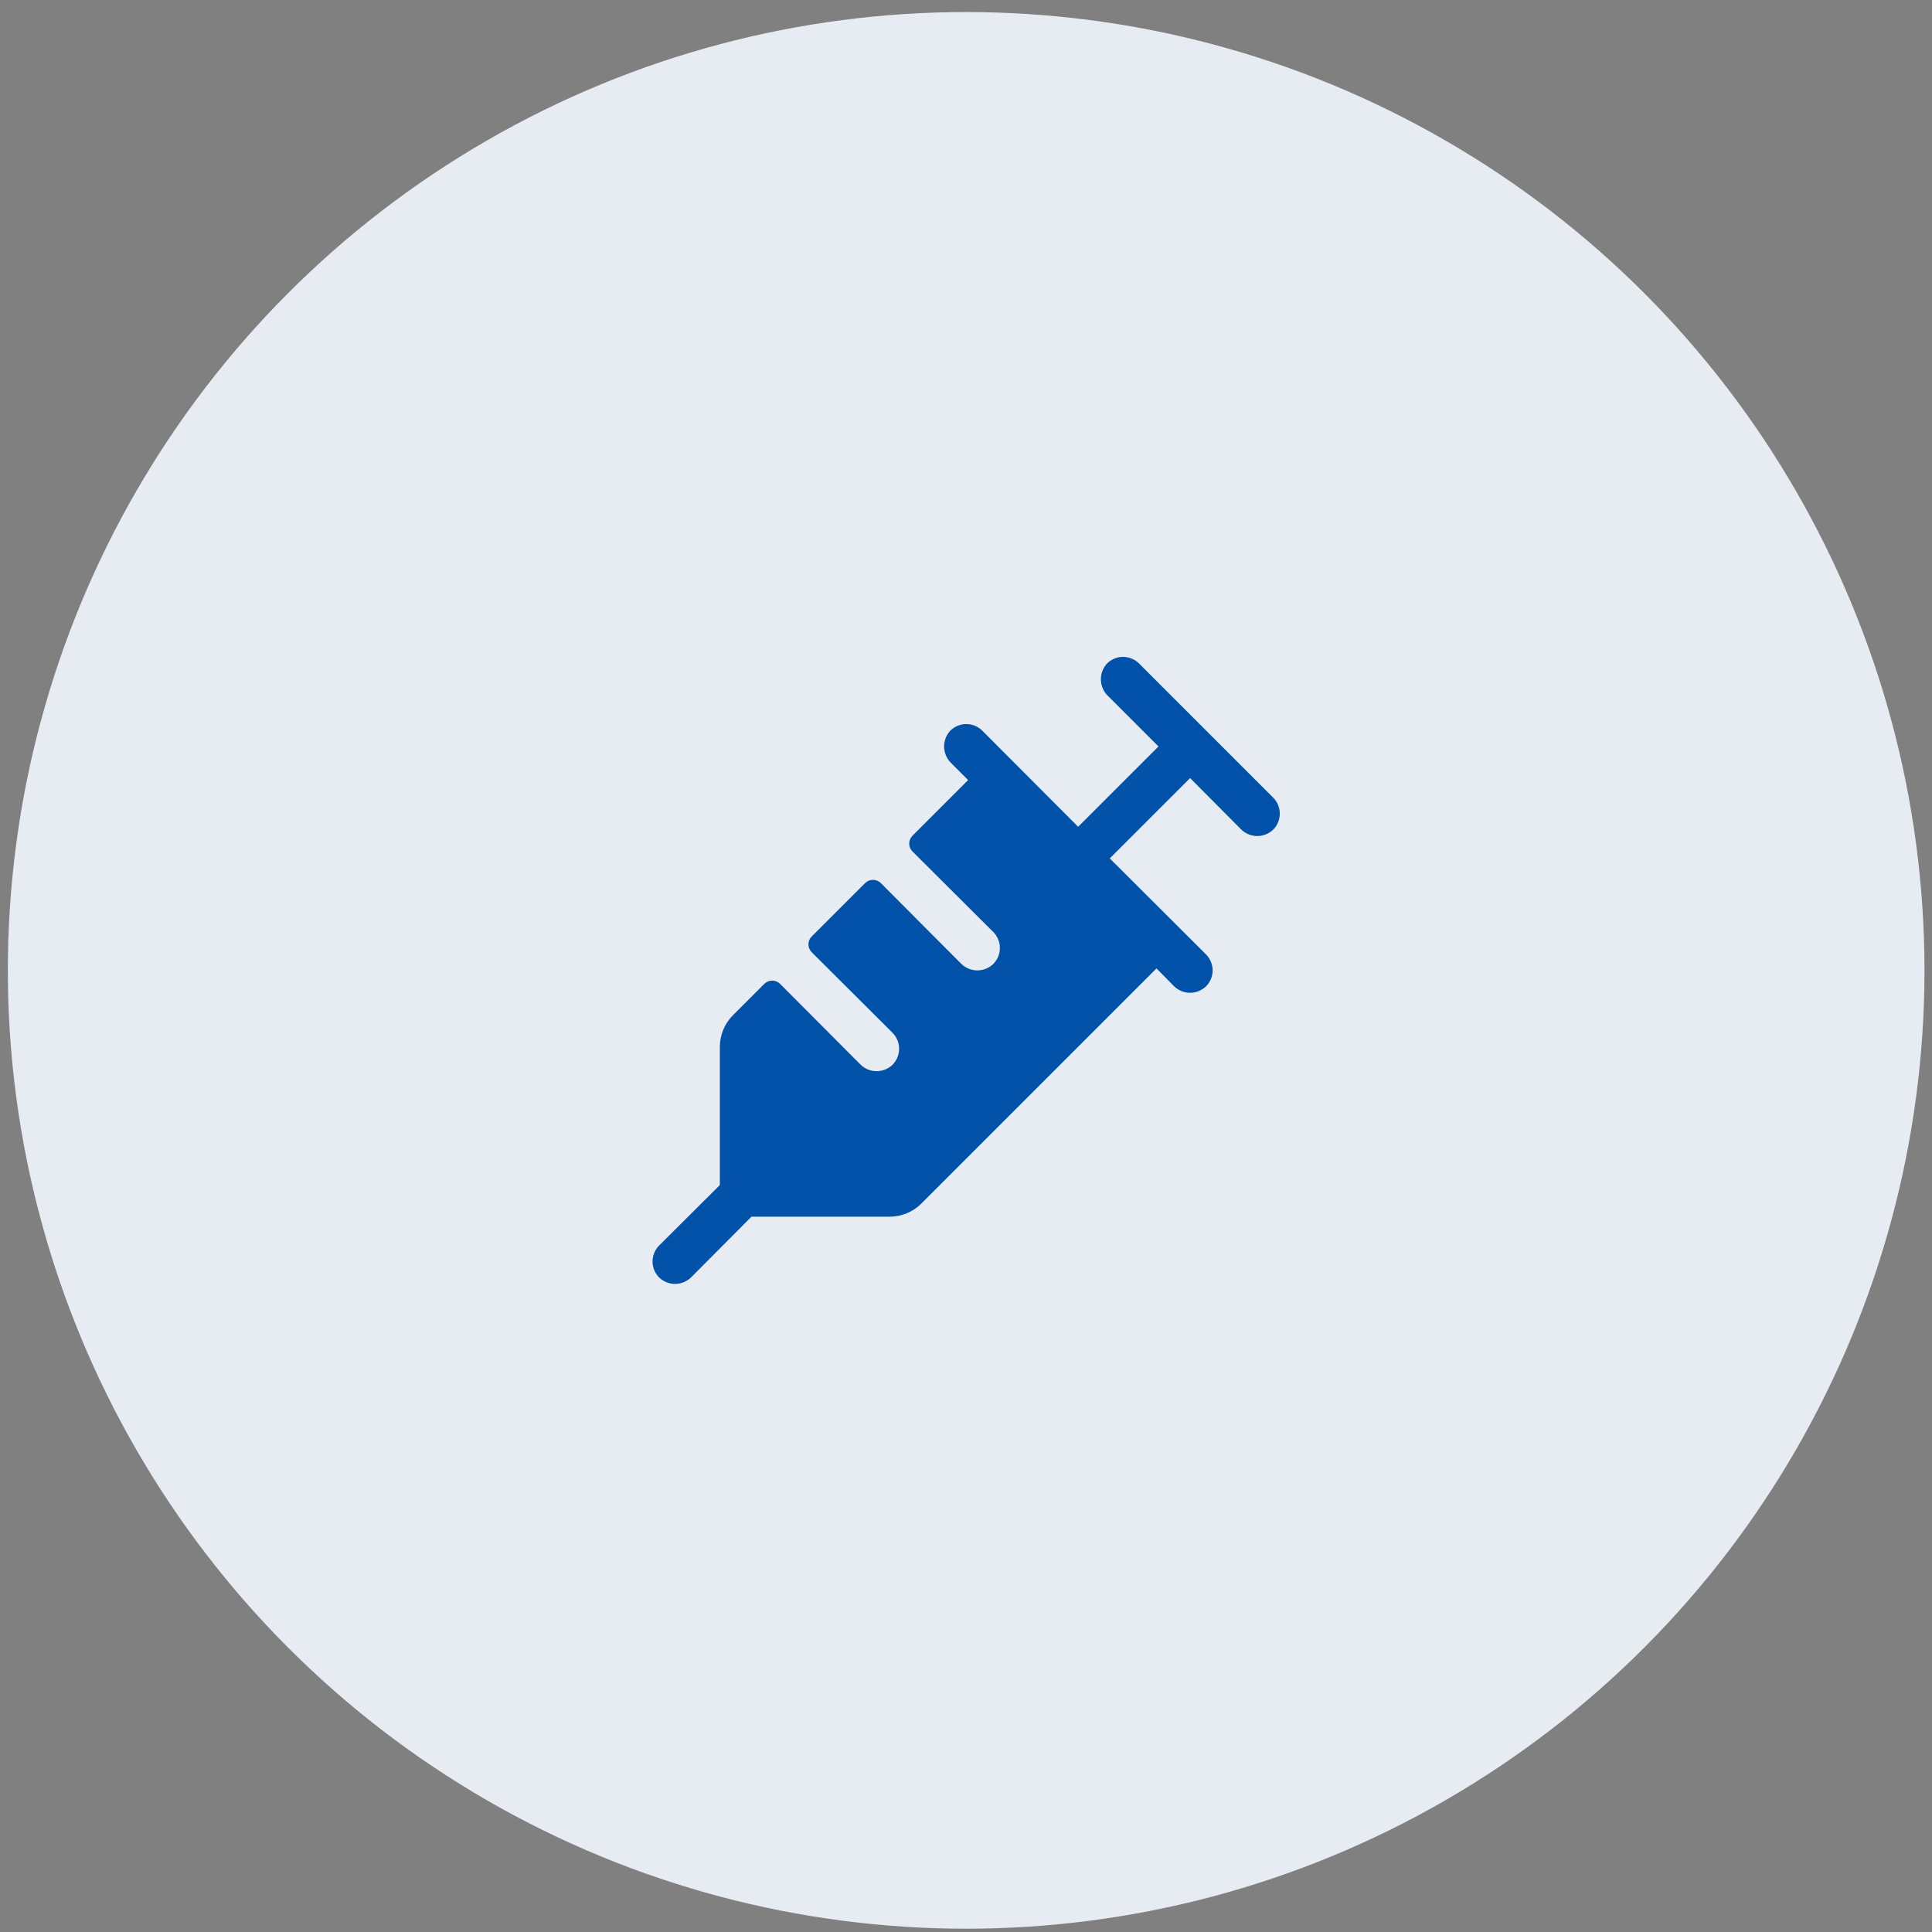 <svg width="126" height="126" viewBox="0 0 126 126" fill="none" xmlns="http://www.w3.org/2000/svg">
<rect x="0" y="0" width="126" height="126" fill="#808080" stroke="none"/>
<g id="Icon">
<circle id="bg" cx="63.011" cy="63.286" r="62.499" fill="#E6ECF2"/>
<path id="Vector" d="M83.037 54.103C82.757 54.373 82.384 54.524 81.996 54.524C81.608 54.524 81.235 54.373 80.956 54.103L77.615 50.745L72.376 55.984L78.655 62.245C78.93 62.522 79.084 62.896 79.084 63.286C79.084 63.675 78.93 64.049 78.655 64.326C78.376 64.596 78.003 64.747 77.615 64.747C77.227 64.747 76.853 64.596 76.574 64.326L75.424 63.158L60.09 78.492C59.542 79.039 58.801 79.347 58.027 79.35H49.009L45.066 83.312C44.787 83.582 44.414 83.733 44.025 83.733C43.637 83.733 43.264 83.582 42.985 83.312C42.711 83.035 42.557 82.661 42.557 82.271C42.557 81.882 42.711 81.508 42.985 81.231L46.946 77.287V68.269C46.949 67.496 47.258 66.754 47.804 66.207L49.849 64.162C49.985 64.028 50.169 63.953 50.36 63.953C50.551 63.953 50.734 64.028 50.871 64.162L56.129 69.438C56.408 69.708 56.781 69.859 57.169 69.859C57.557 69.859 57.93 69.708 58.21 69.438C58.484 69.161 58.638 68.787 58.638 68.397C58.638 68.007 58.484 67.634 58.21 67.357L52.934 62.099C52.8 61.963 52.725 61.779 52.725 61.588C52.725 61.397 52.8 61.213 52.934 61.077L56.421 57.59C56.557 57.456 56.741 57.381 56.932 57.381C57.123 57.381 57.306 57.456 57.443 57.59L62.7 62.866C62.98 63.136 63.353 63.287 63.741 63.287C64.129 63.287 64.502 63.136 64.781 62.866C65.056 62.589 65.21 62.215 65.21 61.825C65.21 61.436 65.056 61.062 64.781 60.785L59.506 55.527C59.372 55.391 59.297 55.207 59.297 55.016C59.297 54.825 59.372 54.642 59.506 54.505L63.139 50.872L62.025 49.759C61.749 49.487 61.588 49.12 61.574 48.733C61.561 48.346 61.696 47.968 61.952 47.678C62.087 47.537 62.248 47.424 62.427 47.346C62.606 47.267 62.799 47.225 62.994 47.222C63.189 47.219 63.383 47.254 63.565 47.326C63.746 47.398 63.911 47.505 64.051 47.641L70.313 53.921L75.552 48.682L72.248 45.377C71.972 45.106 71.811 44.739 71.797 44.351C71.784 43.964 71.919 43.587 72.175 43.296C72.31 43.155 72.471 43.043 72.65 42.964C72.829 42.886 73.022 42.844 73.217 42.841C73.412 42.837 73.606 42.873 73.787 42.945C73.969 43.017 74.134 43.124 74.274 43.26L83.037 52.022C83.311 52.299 83.465 52.673 83.465 53.063C83.465 53.453 83.311 53.827 83.037 54.103Z" fill="#0152A8"/>
</g>
</svg>
